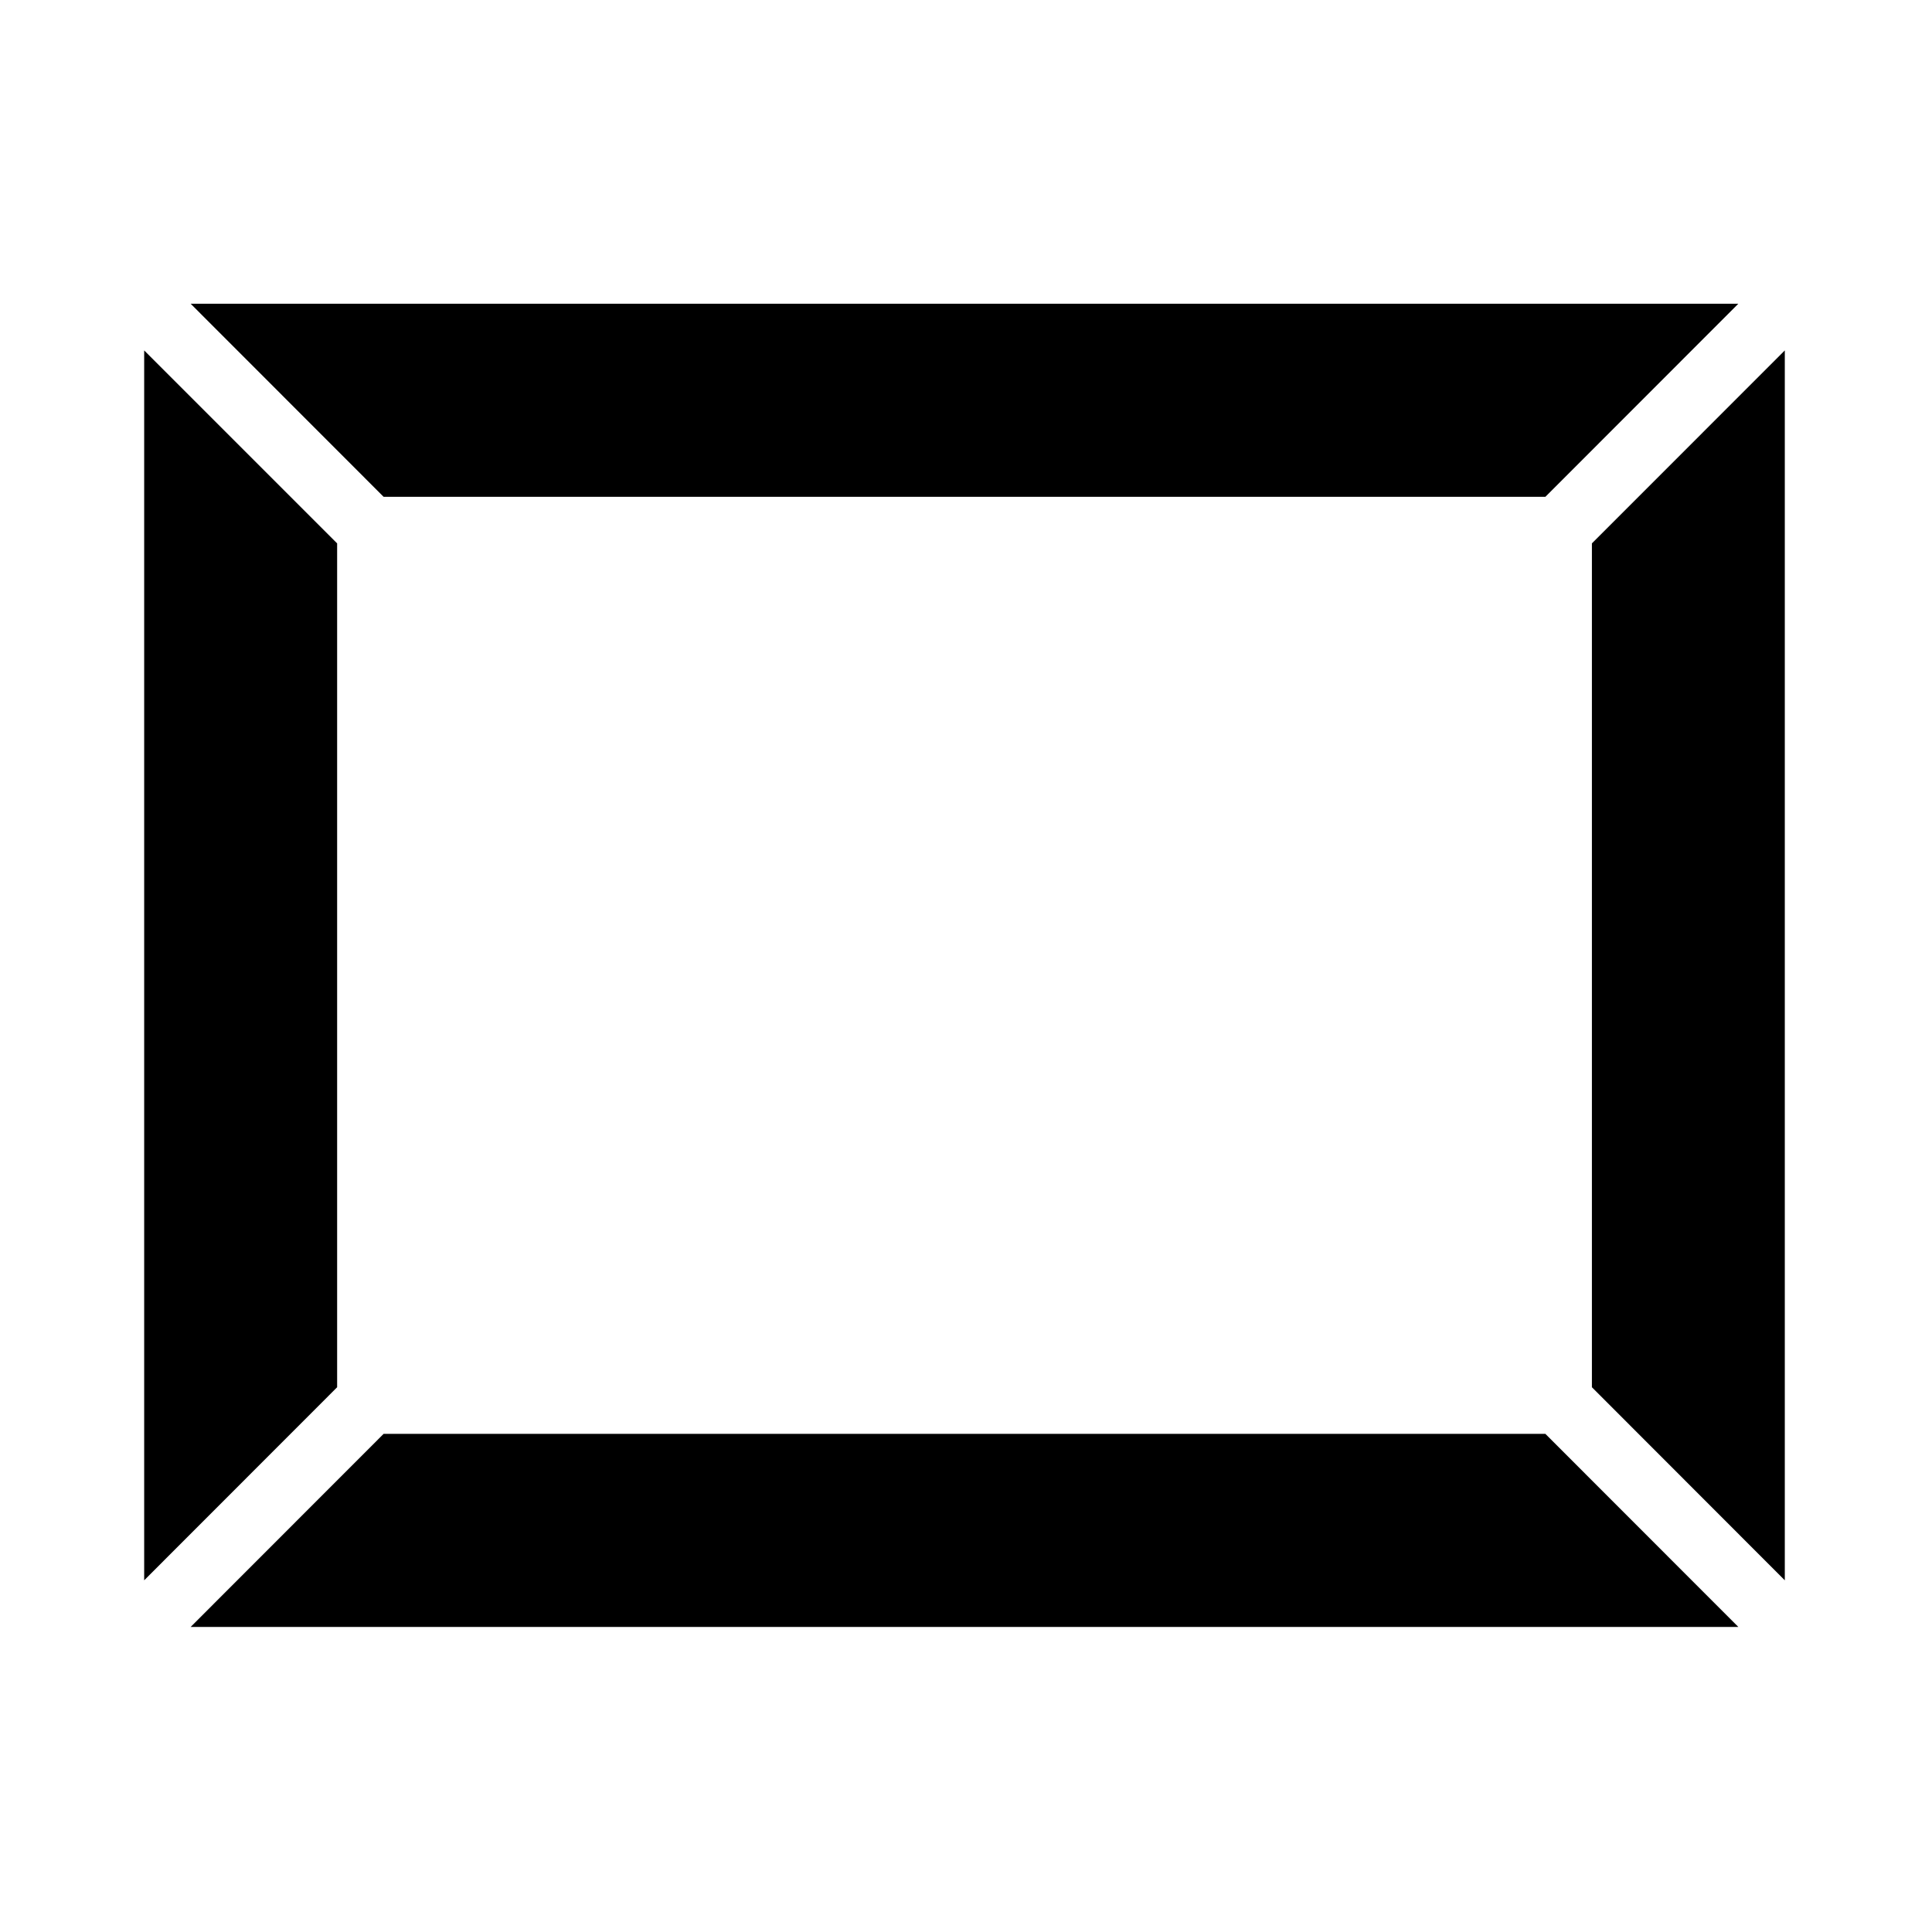 <?xml version="1.0" encoding="utf-8"?>
<!-- Generator: Adobe Illustrator 16.0.0, SVG Export Plug-In . SVG Version: 6.00 Build 0)  -->
<!DOCTYPE svg PUBLIC "-//W3C//DTD SVG 1.1//EN" "http://www.w3.org/Graphics/SVG/1.1/DTD/svg11.dtd">
<svg version="1.1" id="Layer_1" xmlns="http://www.w3.org/2000/svg" xmlns:xlink="http://www.w3.org/1999/xlink" x="0px" y="0px"
	 width="32px" height="32px" viewBox="0 0 32 32" enable-background="new 0 0 32 32" xml:space="preserve">
<g>
	<defs>
		<rect id="SVGID_1_" width="32" height="32"/>
	</defs>
	<clipPath id="SVGID_2_">
		<use xlink:href="#SVGID_1_"  overflow="visible"/>
	</clipPath>
	<path clip-path="url(#SVGID_2_)" d="M25.596,8.229l3.196-3.198H3.158l3.196,3.198H25.596z M5.584,9L2.388,5.804v20.371l3.196-3.198
		V9z M6.354,23.749l-3.196,3.198h25.634l-3.196-3.198H6.354z M26.367,9v13.977l3.195,3.198V5.804L26.367,9z"/>
</g>
</svg>
